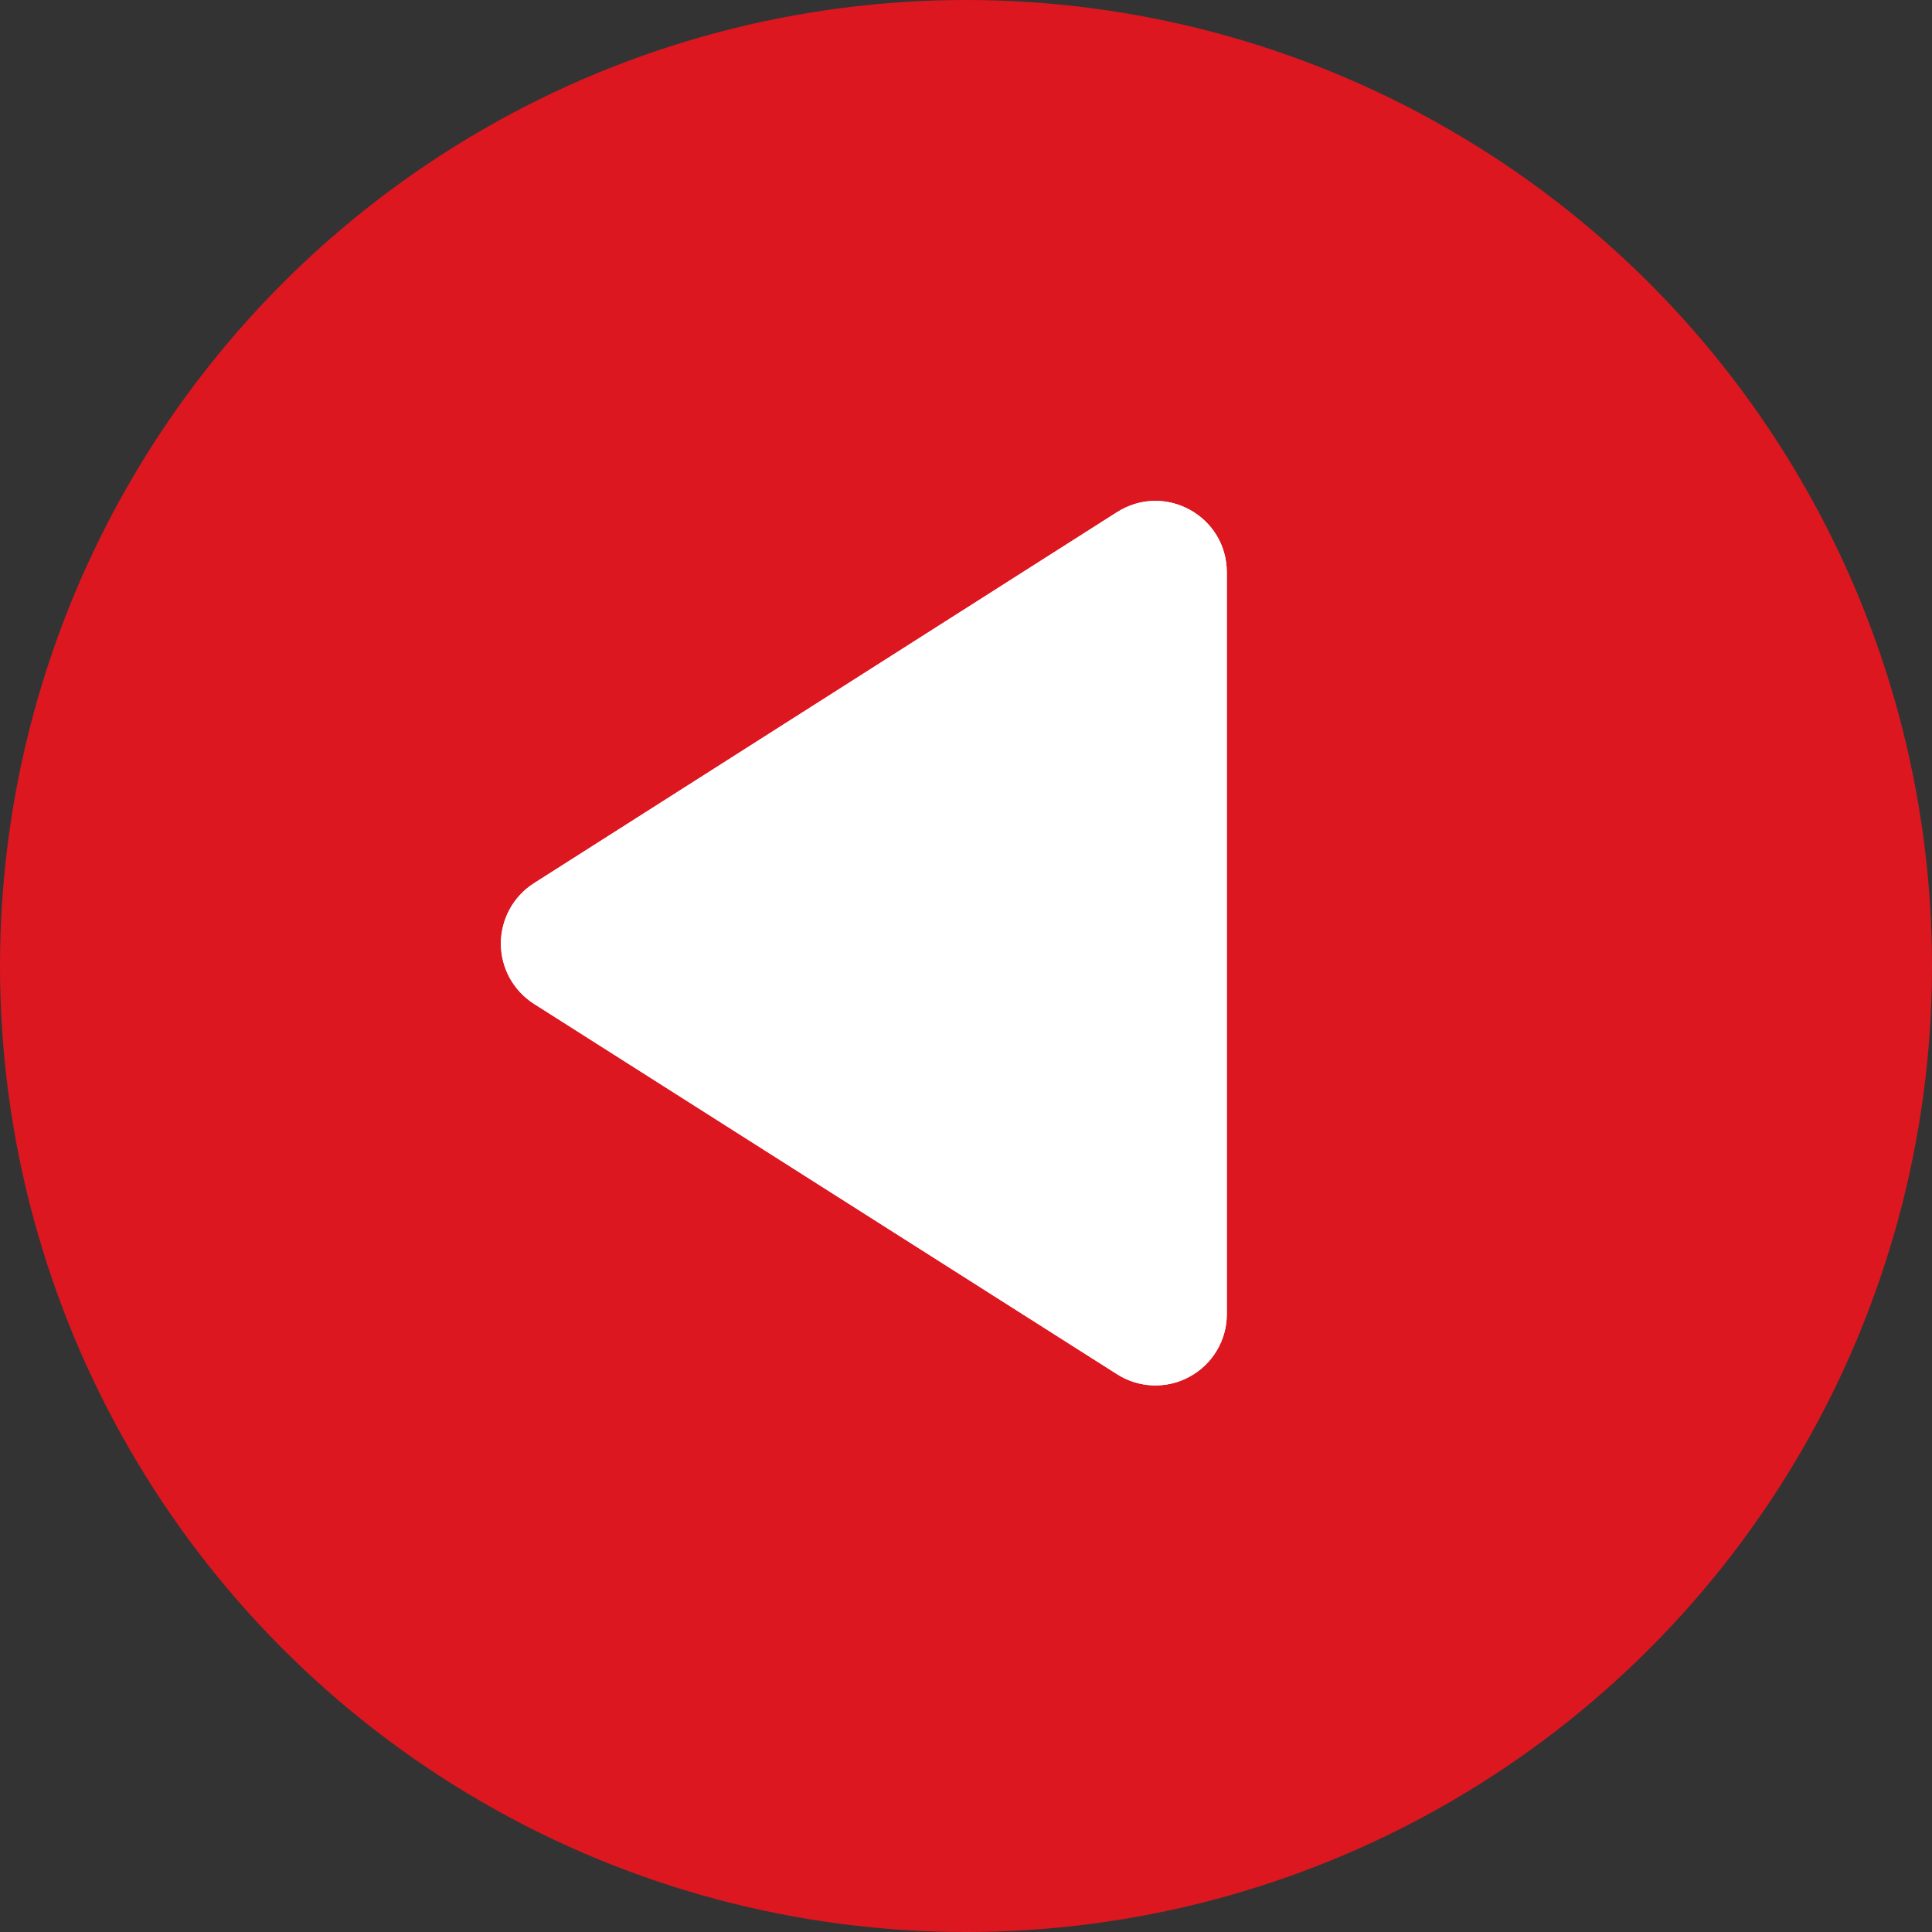 <svg width="27" height="27" viewBox="0 0 27 27" fill="none" xmlns="http://www.w3.org/2000/svg">
<rect x="0" y="0" width="27" height="27" fill="#333333" stroke="none"/>
<circle cx="13.5" cy="13.5" r="13.5" fill="#DC1720"/>
<path d="M17.145 18.361L17.145 8.001C17.145 7.211 16.276 6.731 15.605 7.161L7.466 12.341C7.323 12.431 7.206 12.556 7.124 12.704C7.043 12.852 7 13.018 7 13.186C7 13.355 7.043 13.521 7.124 13.669C7.206 13.816 7.323 13.941 7.466 14.031L15.605 19.201C15.756 19.299 15.931 19.354 16.11 19.361C16.29 19.367 16.468 19.326 16.625 19.239C16.783 19.154 16.915 19.026 17.006 18.872C17.098 18.717 17.146 18.541 17.145 18.361Z" fill="white"/>
<path d="M17.145 18.361L17.145 8.001C17.145 7.211 16.276 6.731 15.605 7.161L7.466 12.341C7.323 12.431 7.206 12.556 7.124 12.704C7.043 12.852 7 13.018 7 13.186C7 13.355 7.043 13.521 7.124 13.669C7.206 13.816 7.323 13.941 7.466 14.031L15.605 19.201C15.756 19.299 15.931 19.354 16.11 19.361C16.29 19.367 16.468 19.326 16.625 19.239C16.783 19.154 16.915 19.026 17.006 18.872C17.098 18.717 17.146 18.541 17.145 18.361Z" fill="white"/>
</svg>
